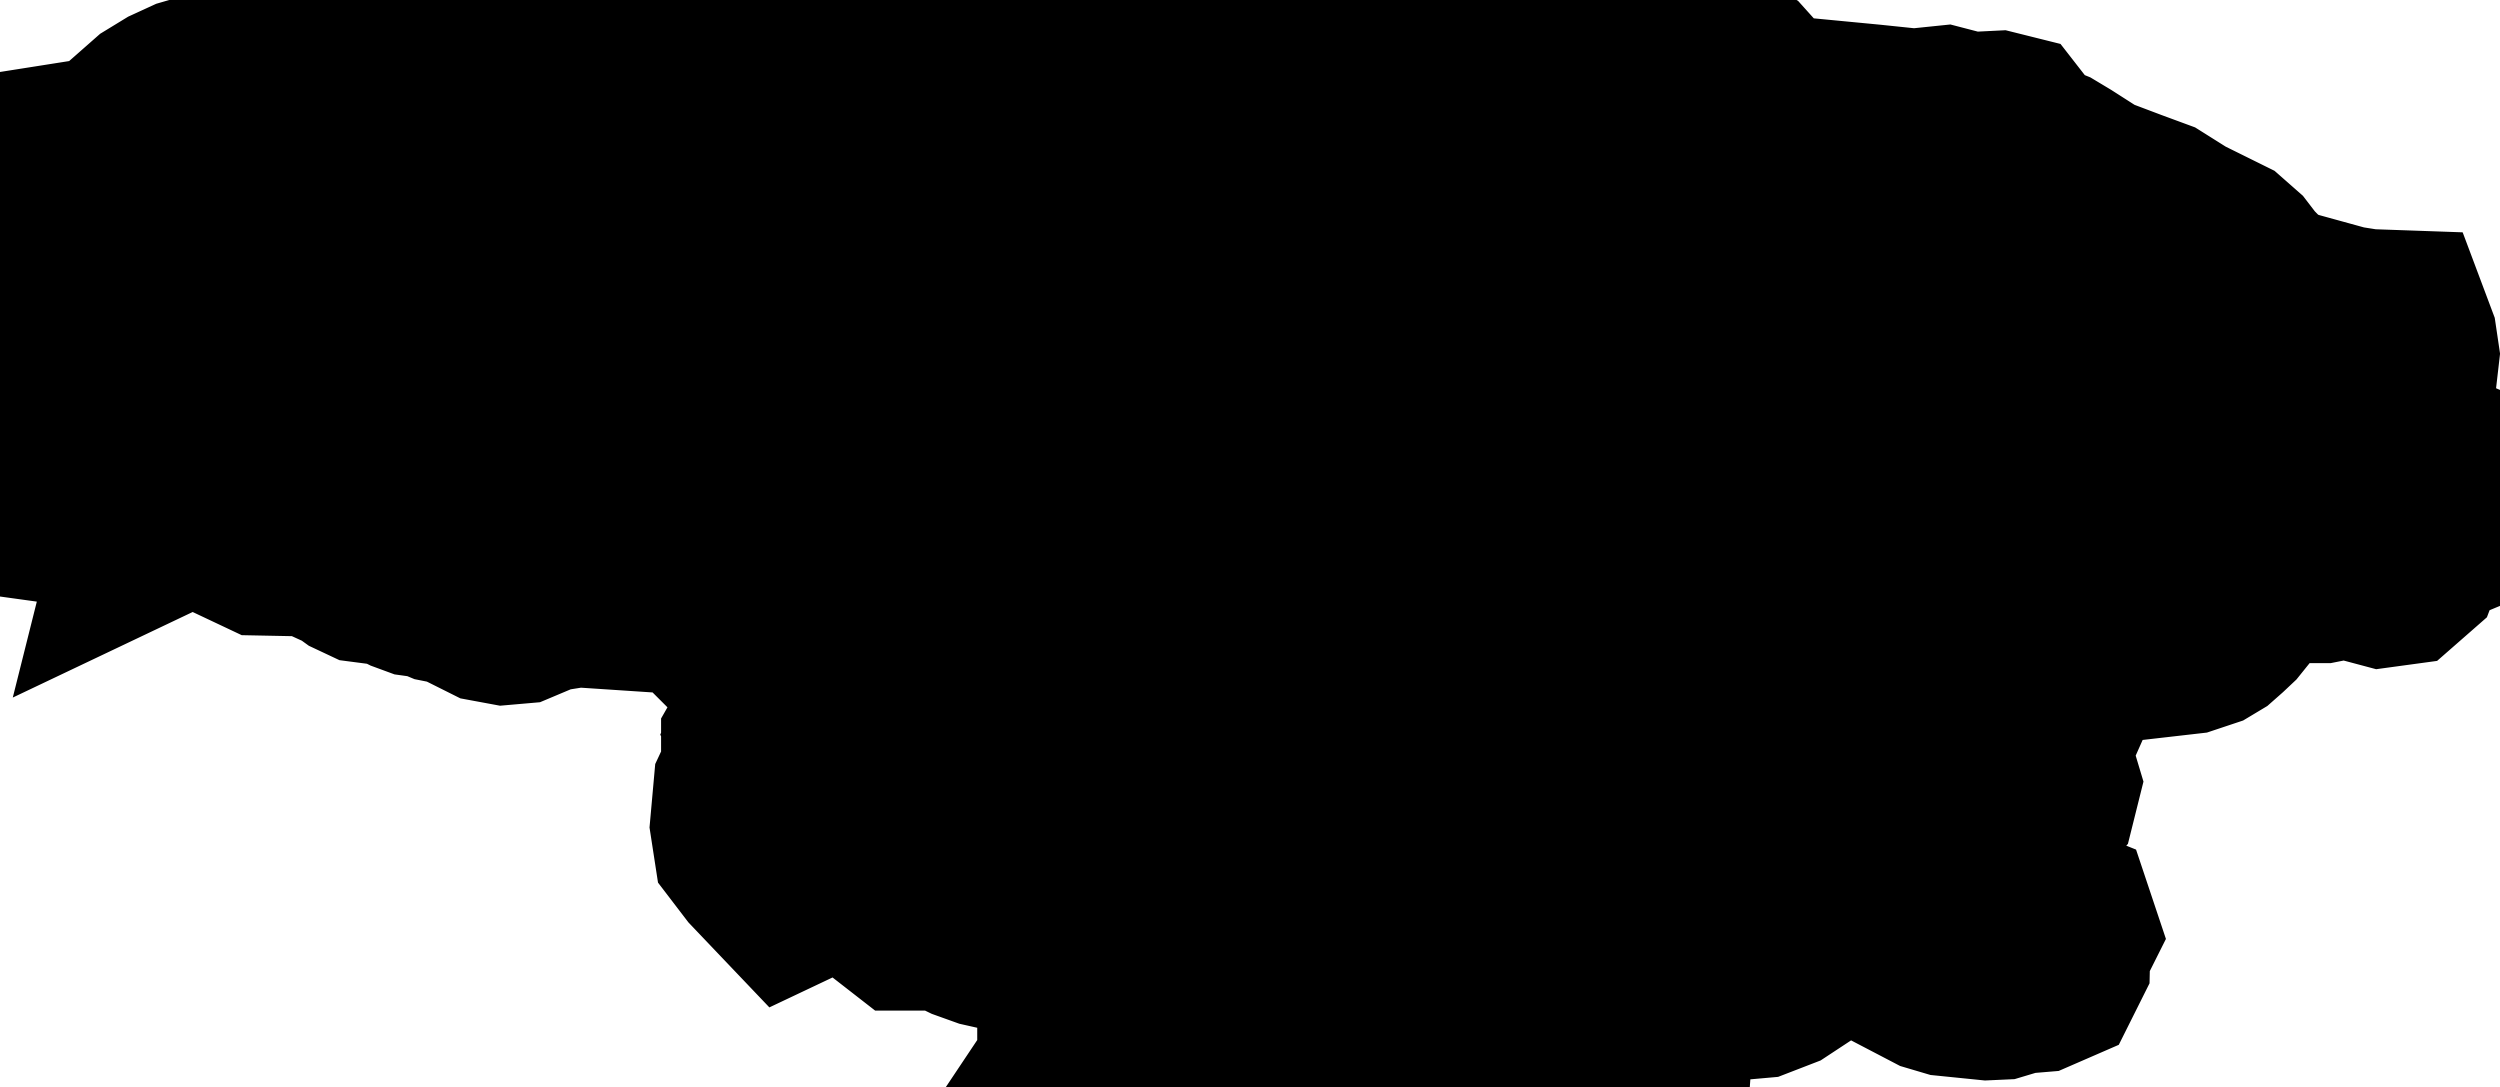 <svg xmlns="http://www.w3.org/2000/svg" viewBox="0 0 5.994 2.607"><path d="M5.729 0.801 L5.738 0.825 L5.742 0.852 L5.739 0.878 L5.73 0.9 L5.71 0.918 L5.686 0.934 L5.666 0.952 L5.662 0.976 L5.681 0.997 L5.677 1.009 L5.642 1.029 L5.633 1.04 L5.62 1.077 L5.613 1.087 L5.589 1.112 L5.58 1.131 L5.584 1.141 L5.6 1.147 L5.66 1.16 L5.677 1.161 L5.737 1.151 L5.903 1.168 L5.926 1.178 L5.935 1.195 L5.924 1.211 L5.9 1.221 L5.874 1.225 L5.835 1.231 L5.82 1.237 L5.791 1.253 L5.775 1.265 L5.768 1.276 L5.762 1.304 L5.751 1.333 L5.735 1.347 L5.713 1.35 L5.608 1.322 L5.593 1.323 L5.585 1.328 L5.579 1.334 L5.573 1.338 L5.563 1.34 L5.554 1.34 L5.444 1.324 L5.399 1.328 L5.367 1.357 L5.365 1.368 L5.365 1.393 L5.364 1.405 L5.359 1.413 L5.322 1.459 L5.305 1.475 L5.288 1.49 L5.273 1.499 L5.237 1.511 L5.115 1.525 L5.097 1.525 L5.06 1.52 L5.042 1.52 L5.004 1.529 L4.993 1.535 L4.989 1.543 L4.987 1.552 L4.981 1.562 L4.96 1.576 L4.937 1.587 L4.917 1.598 L4.906 1.617 L4.908 1.626 L4.916 1.646 L4.917 1.654 L4.913 1.663 L4.908 1.665 L4.901 1.665 L4.891 1.668 L4.869 1.679 L4.858 1.688 L4.855 1.701 L4.859 1.752 L4.857 1.763 L4.853 1.773 L4.848 1.783 L4.844 1.793 L4.843 1.805 L4.849 1.825 L4.874 1.86 L4.88 1.88 L4.875 1.9 L4.861 1.915 L4.842 1.927 L4.78 1.948 L4.765 1.96 L4.754 1.98 L4.75 2.006 L4.75 2.027 L4.747 2.046 L4.729 2.068 L4.683 2.1 L4.664 2.122 L4.663 2.147 L4.676 2.16 L4.698 2.165 L4.742 2.163 L4.802 2.145 L4.817 2.143 L4.83 2.147 L4.836 2.155 L4.839 2.165 L4.85 2.183 L4.853 2.187 L4.857 2.187 L4.869 2.185 L4.873 2.186 L4.883 2.192 L4.892 2.199 L4.9 2.208 L4.906 2.219 L4.91 2.223 L4.916 2.224 L4.921 2.226 L4.923 2.232 L4.921 2.236 L4.909 2.246 L4.906 2.25 L4.905 2.296 L4.897 2.312 L4.874 2.322 L4.862 2.323 L4.825 2.32 L4.814 2.323 L4.798 2.336 L4.788 2.339 L4.766 2.34 L4.677 2.331 L4.65 2.323 L4.627 2.311 L4.62 2.293 L4.627 2.286 L4.656 2.28 L4.663 2.273 L4.658 2.264 L4.633 2.256 L4.636 2.246 L4.656 2.24 L4.68 2.241 L4.688 2.237 L4.618 2.18 L4.613 2.175 L4.606 2.171 L4.594 2.169 L4.568 2.176 L4.528 2.211 L4.504 2.22 L4.422 2.223 L4.358 2.21 L4.34 2.211 L4.328 2.224 L4.307 2.272 L4.291 2.292 L4.25 2.319 L4.206 2.336 L4.161 2.34 L4.082 2.322 L4.036 2.318 L3.99 2.321 L3.985 2.323 L3.956 2.334 L3.952 2.34 L3.952 2.348 L3.953 2.354 L3.952 2.358 L3.934 2.365 L3.925 2.372 L3.918 2.372 L3.917 2.375 L3.921 2.391 L3.933 2.412 L3.947 2.429 L3.956 2.448 L3.954 2.476 L3.953 2.476 L3.953 2.476 L3.953 2.476 L3.941 2.493 L3.923 2.498 L3.858 2.505 L3.84 2.504 L3.825 2.495 L3.812 2.476 L3.808 2.474 L3.805 2.474 L3.801 2.474 L3.777 2.485 L3.713 2.493 L3.663 2.51 L3.548 2.57 L3.512 2.581 L3.476 2.581 L3.444 2.575 L3.411 2.576 L3.391 2.574 L3.381 2.565 L3.363 2.536 L3.335 2.516 L3.304 2.509 L3.271 2.513 L3.209 2.532 L3.18 2.537 L3.115 2.538 L3.099 2.535 L3.07 2.524 L3.054 2.52 L3.039 2.522 L2.963 2.548 L2.955 2.549 L2.946 2.547 L2.928 2.541 L2.921 2.54 L2.906 2.544 L2.889 2.551 L2.826 2.557 L2.777 2.569 L2.761 2.57 L2.744 2.566 L2.654 2.534 L2.62 2.529 L2.624 2.523 L2.625 2.518 L2.622 2.513 L2.616 2.508 L2.605 2.503 L2.597 2.496 L2.593 2.487 L2.593 2.476 L2.598 2.471 L2.604 2.467 L2.616 2.462 L2.631 2.446 L2.63 2.424 L2.616 2.377 L2.608 2.356 L2.597 2.333 L2.583 2.313 L2.567 2.299 L2.557 2.296 L2.536 2.292 L2.526 2.288 L2.516 2.28 L2.498 2.26 L2.489 2.251 L2.47 2.242 L2.45 2.232 L2.37 2.214 L2.331 2.2 L2.269 2.17 L2.251 2.165 L2.231 2.167 L2.207 2.173 L2.184 2.173 L2.166 2.159 L2.166 2.148 L2.172 2.137 L2.176 2.127 L2.17 2.122 L2.135 2.119 L2.124 2.115 L2.118 2.108 L2.113 2.101 L2.107 2.093 L2.097 2.086 L2.087 2.085 L2.064 2.088 L2.053 2.087 L1.993 2.069 L1.972 2.067 L1.947 2.074 L1.946 2.076 L1.92 2.103 L1.901 2.112 L1.841 2.049 L1.815 2.015 L1.809 1.976 L1.816 1.898 L1.838 1.851 L1.842 1.833 L1.841 1.822 L1.835 1.799 L1.835 1.789 L1.839 1.782 L1.861 1.763 L1.862 1.759 L1.859 1.754 L1.857 1.75 L1.859 1.745 L1.862 1.743 L1.871 1.742 L1.881 1.737 L1.899 1.731 L1.907 1.726 L1.921 1.712 L1.952 1.699 L1.967 1.689 L1.98 1.672 L1.983 1.654 L1.979 1.636 L1.964 1.595 L1.955 1.583 L1.943 1.574 L1.883 1.558 L1.875 1.551 L1.886 1.537 L1.873 1.534 L1.863 1.528 L1.856 1.521 L1.85 1.517 L1.84 1.515 L1.784 1.515 L1.768 1.51 L1.756 1.498 L1.743 1.476 L1.726 1.431 L1.715 1.411 L1.705 1.404 L1.7 1.4 L1.675 1.392 L1.57 1.41 L1.404 1.399 L1.385 1.397 L1.277 1.414 L1.264 1.421 L1.253 1.43 L1.234 1.438 L1.211 1.44 L1.184 1.435 L1.162 1.424 L1.153 1.407 L1.153 1.391 L1.15 1.38 L1.138 1.375 L1.112 1.376 L1.086 1.388 L1.077 1.39 L1.067 1.388 L1.043 1.378 L1.007 1.373 L0.988 1.366 L0.954 1.349 L0.885 1.34 L0.868 1.332 L0.85 1.319 L0.78 1.287 L0.739 1.276 L0.638 1.274 L0.602 1.257 L0.54 1.196 L0.509 1.178 L0.484 1.18 L0.402 1.219 L0.403 1.215 L0.399 1.192 L0.399 1.184 L0.405 1.18 L0.412 1.182 L0.42 1.181 L0.425 1.171 L0.423 1.163 L0.417 1.151 L0.408 1.141 L0.402 1.136 L0.394 1.132 L0.391 1.121 L0.391 1.099 L0.381 1.098 L0.323 1.13 L0.318 1.122 L0.317 1.12 L0.32 1.119 L0.358 1.069 L0.367 1.061 L0.382 1.05 L0.383 1.026 L0.371 0.986 L0.358 0.956 L0.357 0.948 L0.353 0.945 L0.343 0.939 L0.334 0.93 L0.329 0.921 L0.33 0.909 L0.332 0.901 L0.332 0.893 L0.329 0.883 L0.292 0.826 L0.284 0.809 L0.281 0.79 L0.275 0.78 L0.234 0.739 L0.224 0.733 L0.215 0.73 L0.209 0.723 L0.204 0.698 L0.195 0.679 L0.179 0.594 L0.179 0.55 L0.181 0.54 L0.19 0.526 L0.193 0.516 L0.193 0.431 L0.188 0.396 L0.226 0.39 L0.284 0.39 L0.325 0.384 L0.34 0.365 L0.347 0.337 L0.364 0.305 L0.389 0.283 L0.425 0.261 L0.462 0.244 L0.493 0.235 L0.538 0.234 L0.553 0.231 L0.693 0.171 L0.73 0.16 L0.819 0.158 L1.1 0.084 L1.117 0.08 L1.228 0.051 L1.273 0.052 L1.292 0.058 L1.329 0.073 L1.349 0.078 L1.646 0.072 L1.71 0.08 L1.712 0.081 L1.739 0.089 L1.783 0.115 L1.801 0.119 L1.816 0.118 L1.957 0.085 L1.994 0.071 L2.023 0.06 L2.059 0.056 L2.091 0.066 L2.116 0.095 L2.151 0.144 L2.196 0.164 L2.247 0.157 L2.297 0.127 L2.288 0.117 L2.307 0.11 L2.423 0.095 L2.445 0.098 L2.512 0.114 L2.616 0.138 L2.652 0.14 L2.712 0.12 L2.744 0.114 L2.814 0.116 L2.841 0.114 L2.849 0.115 L2.858 0.122 L2.859 0.13 L2.858 0.136 L2.859 0.139 L2.89 0.142 L2.959 0.133 L2.992 0.134 L3.005 0.136 L3.115 0.156 L3.209 0.197 L3.243 0.207 L3.273 0.211 L3.275 0.211 L3.301 0.208 L3.422 0.173 L3.453 0.17 L3.485 0.177 L3.549 0.203 L3.581 0.208 L3.616 0.199 L3.673 0.181 L3.692 0.17 L3.773 0.108 L3.813 0.091 L3.849 0.082 L3.94 0.06 L3.95 0.059 L3.972 0.064 L3.98 0.063 L3.986 0.054 L3.988 0.043 L3.991 0.033 L4.005 0.026 L4.026 0.029 L4.044 0.046 L4.07 0.088 L4.096 0.149 L4.107 0.167 L4.117 0.178 L4.151 0.198 L4.16 0.208 L4.178 0.24 L4.207 0.27 L4.243 0.285 L4.483 0.308 L4.589 0.319 L4.657 0.312 L4.707 0.325 L4.724 0.327 L4.784 0.324 L4.796 0.327 L4.803 0.336 L4.822 0.37 L4.831 0.38 L4.843 0.387 L4.9 0.41 L4.93 0.428 L5.005 0.476 L5.095 0.51 L5.152 0.531 L5.214 0.57 L5.313 0.619 L5.338 0.641 L5.361 0.671 L5.414 0.725 L5.477 0.752 L5.615 0.79 L5.672 0.799 L5.729 0.801 Z M0.124 1.195 L0.059 1.186 L0.059 1.185 L0.134 1.111 L0.176 1.052 L0.217 0.971 L0.227 0.886 L0.234 0.869 L0.228 0.865 L0.234 0.855 L0.225 0.835 L0.228 0.773 L0.219 0.745 L0.252 0.768 L0.266 0.813 L0.268 0.9 L0.266 0.912 L0.256 0.929 L0.254 0.941 L0.254 0.979 L0.243 0.995 L0.227 1.012 L0.221 1.027 L0.24 1.041 L0.24 1.047 L0.226 1.057 L0.208 1.076 L0.192 1.099 L0.185 1.119 L0.172 1.14 L0.123 1.177 L0.124 1.195 Z" fill="black" stroke="black" stroke-width="0.5" vector-effect="non-scaling-stroke"/></svg>